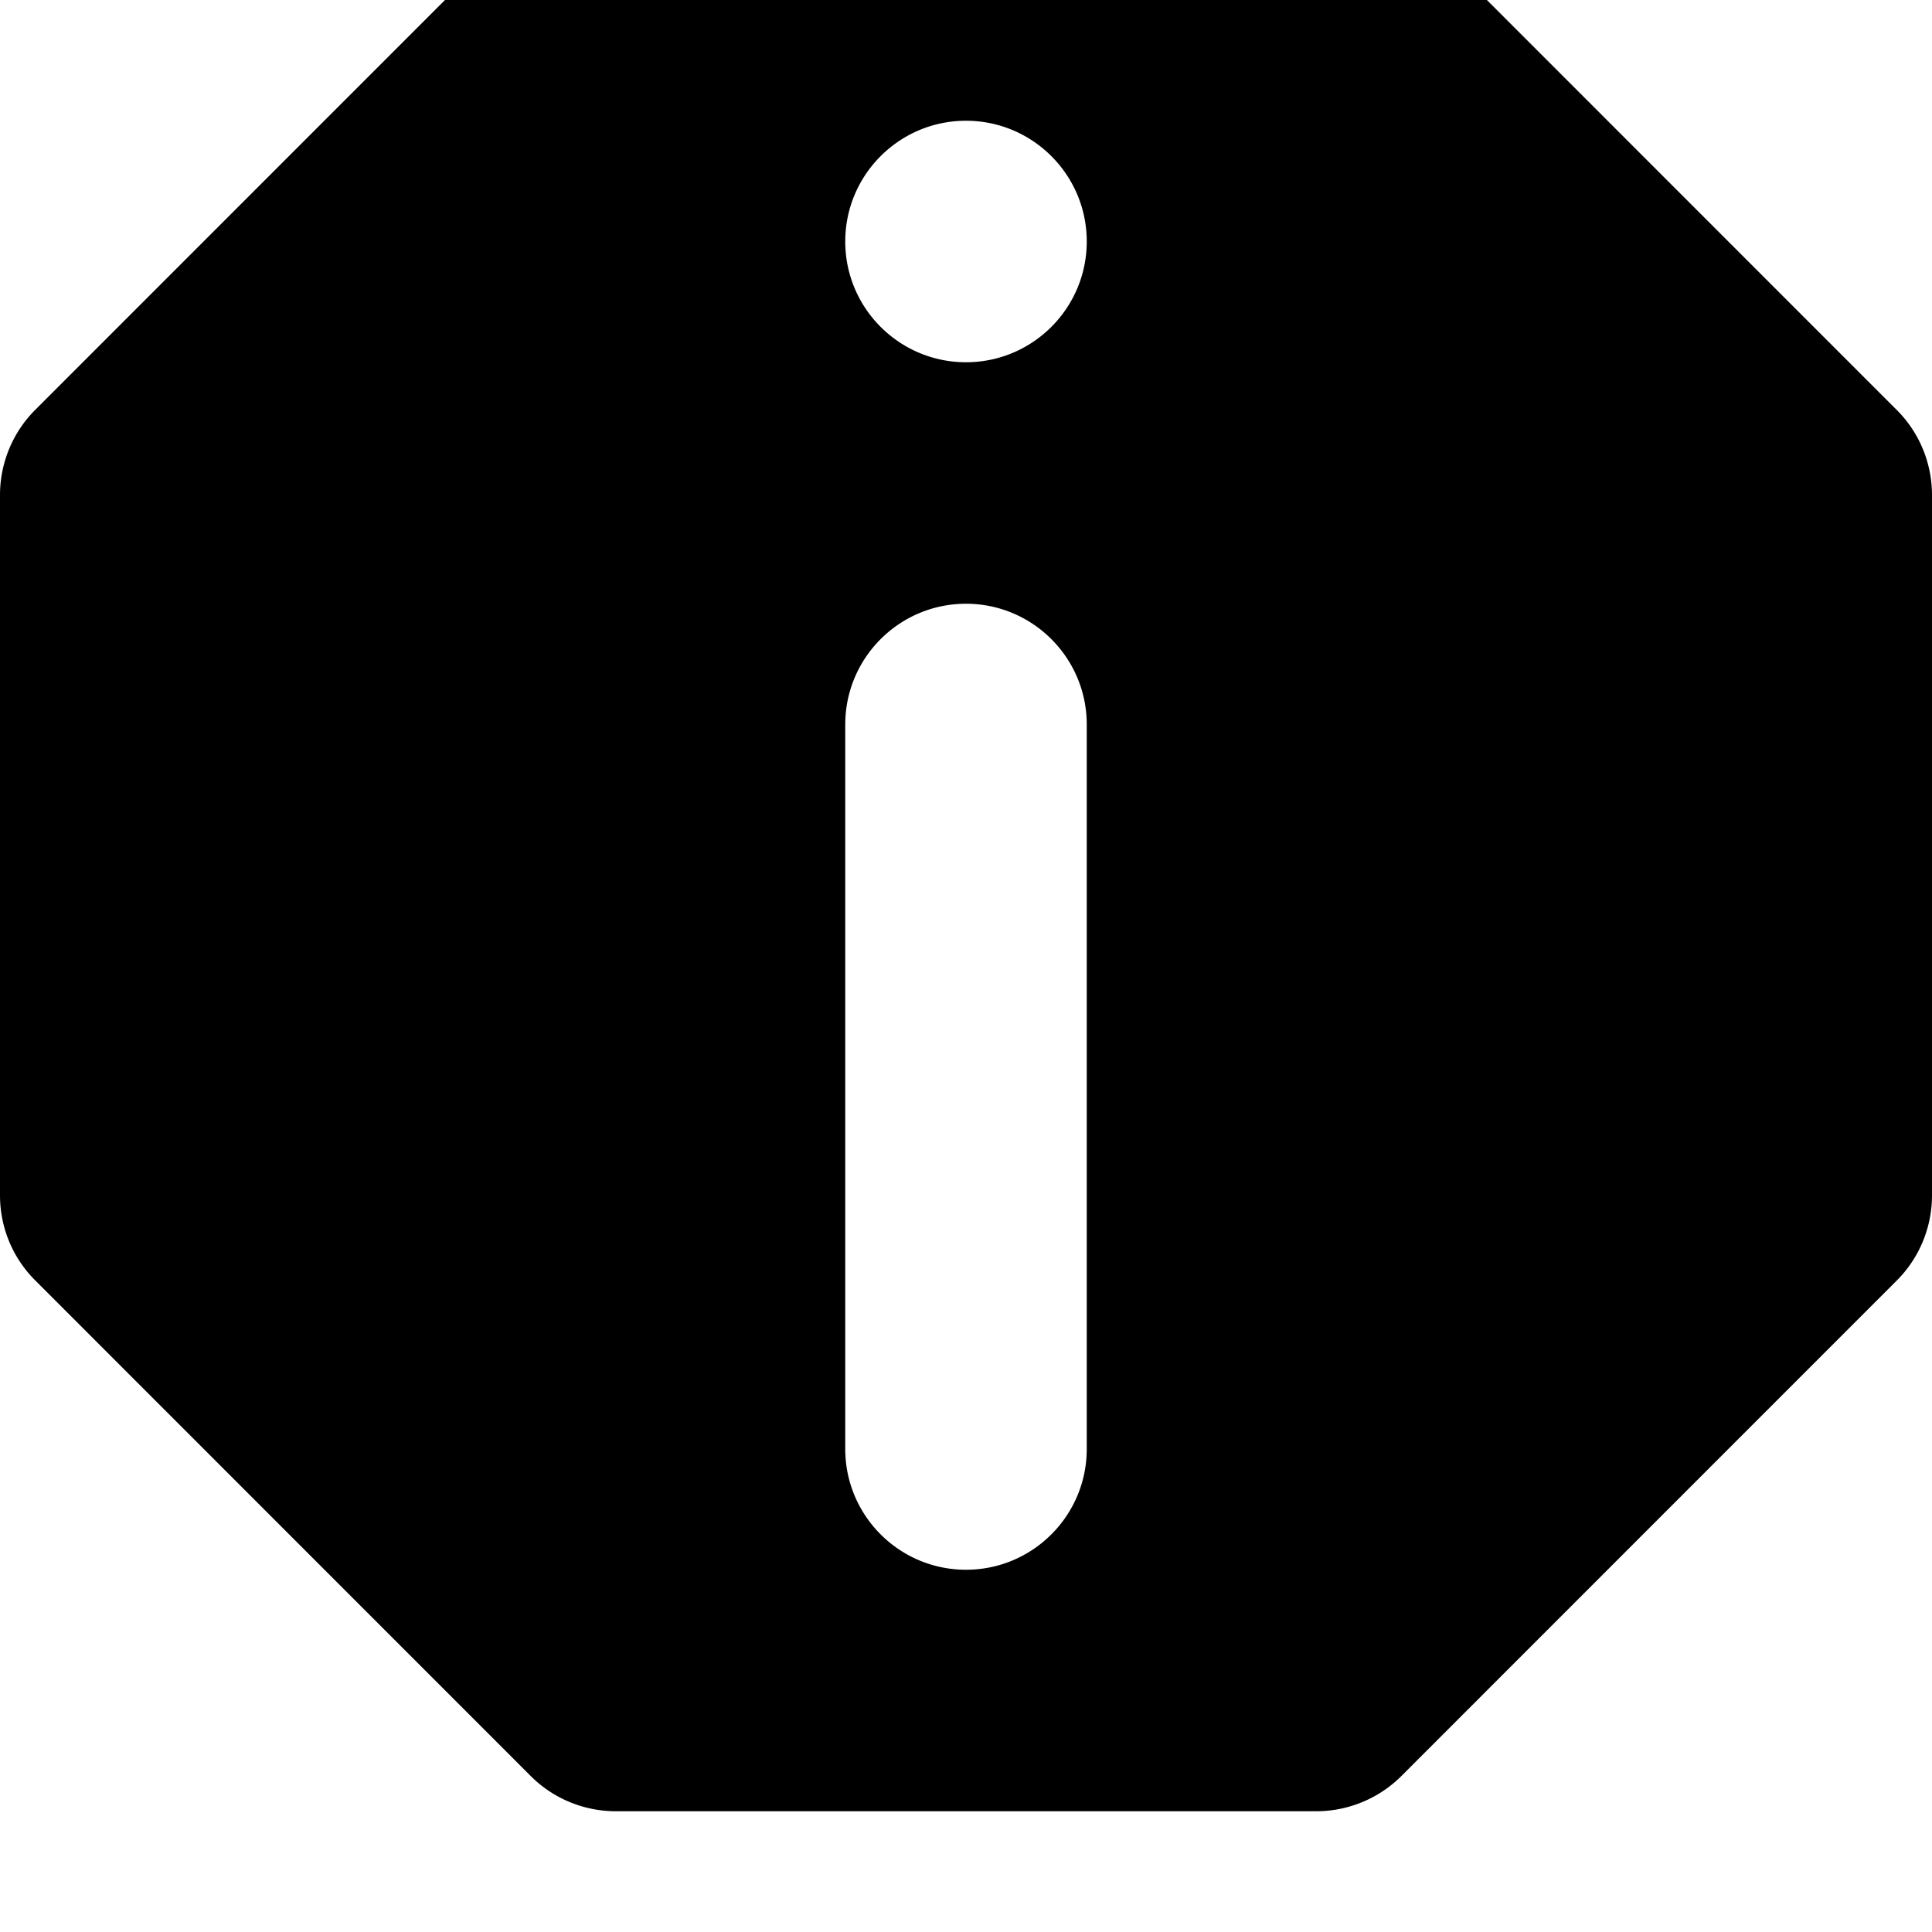 <svg width="128" height="128" viewBox="0 0 512 512" xmlns="http://www.w3.org/2000/svg"><path d="M371.424 470.624A31.99 31.99 0 0 1 348.768 480H163.232c-8.48 0-16.64-3.36-22.624-9.376L9.408 339.392C3.36 333.408 0 325.28 0 316.768V131.2c0-8.48 3.36-16.64 9.376-22.624l131.2-131.232A32.094 32.094 0 0 1 163.232-32H348.8c8.48 0 16.64 3.36 22.624 9.376l131.2 131.232c6.016 5.984 9.376 14.112 9.376 22.624v185.536c0 8.48-3.36 16.64-9.376 22.624l-131.2 131.232zM256 160c-17.664 0-32 14.336-32 32v192c0 17.664 14.336 32 32 32s32-14.336 32-32V192c0-17.664-14.336-32-32-32zm32-96c0-17.664-14.336-32-32-32s-32 14.336-32 32 14.336 32 32 32 32-14.336 32-32z"/></svg>